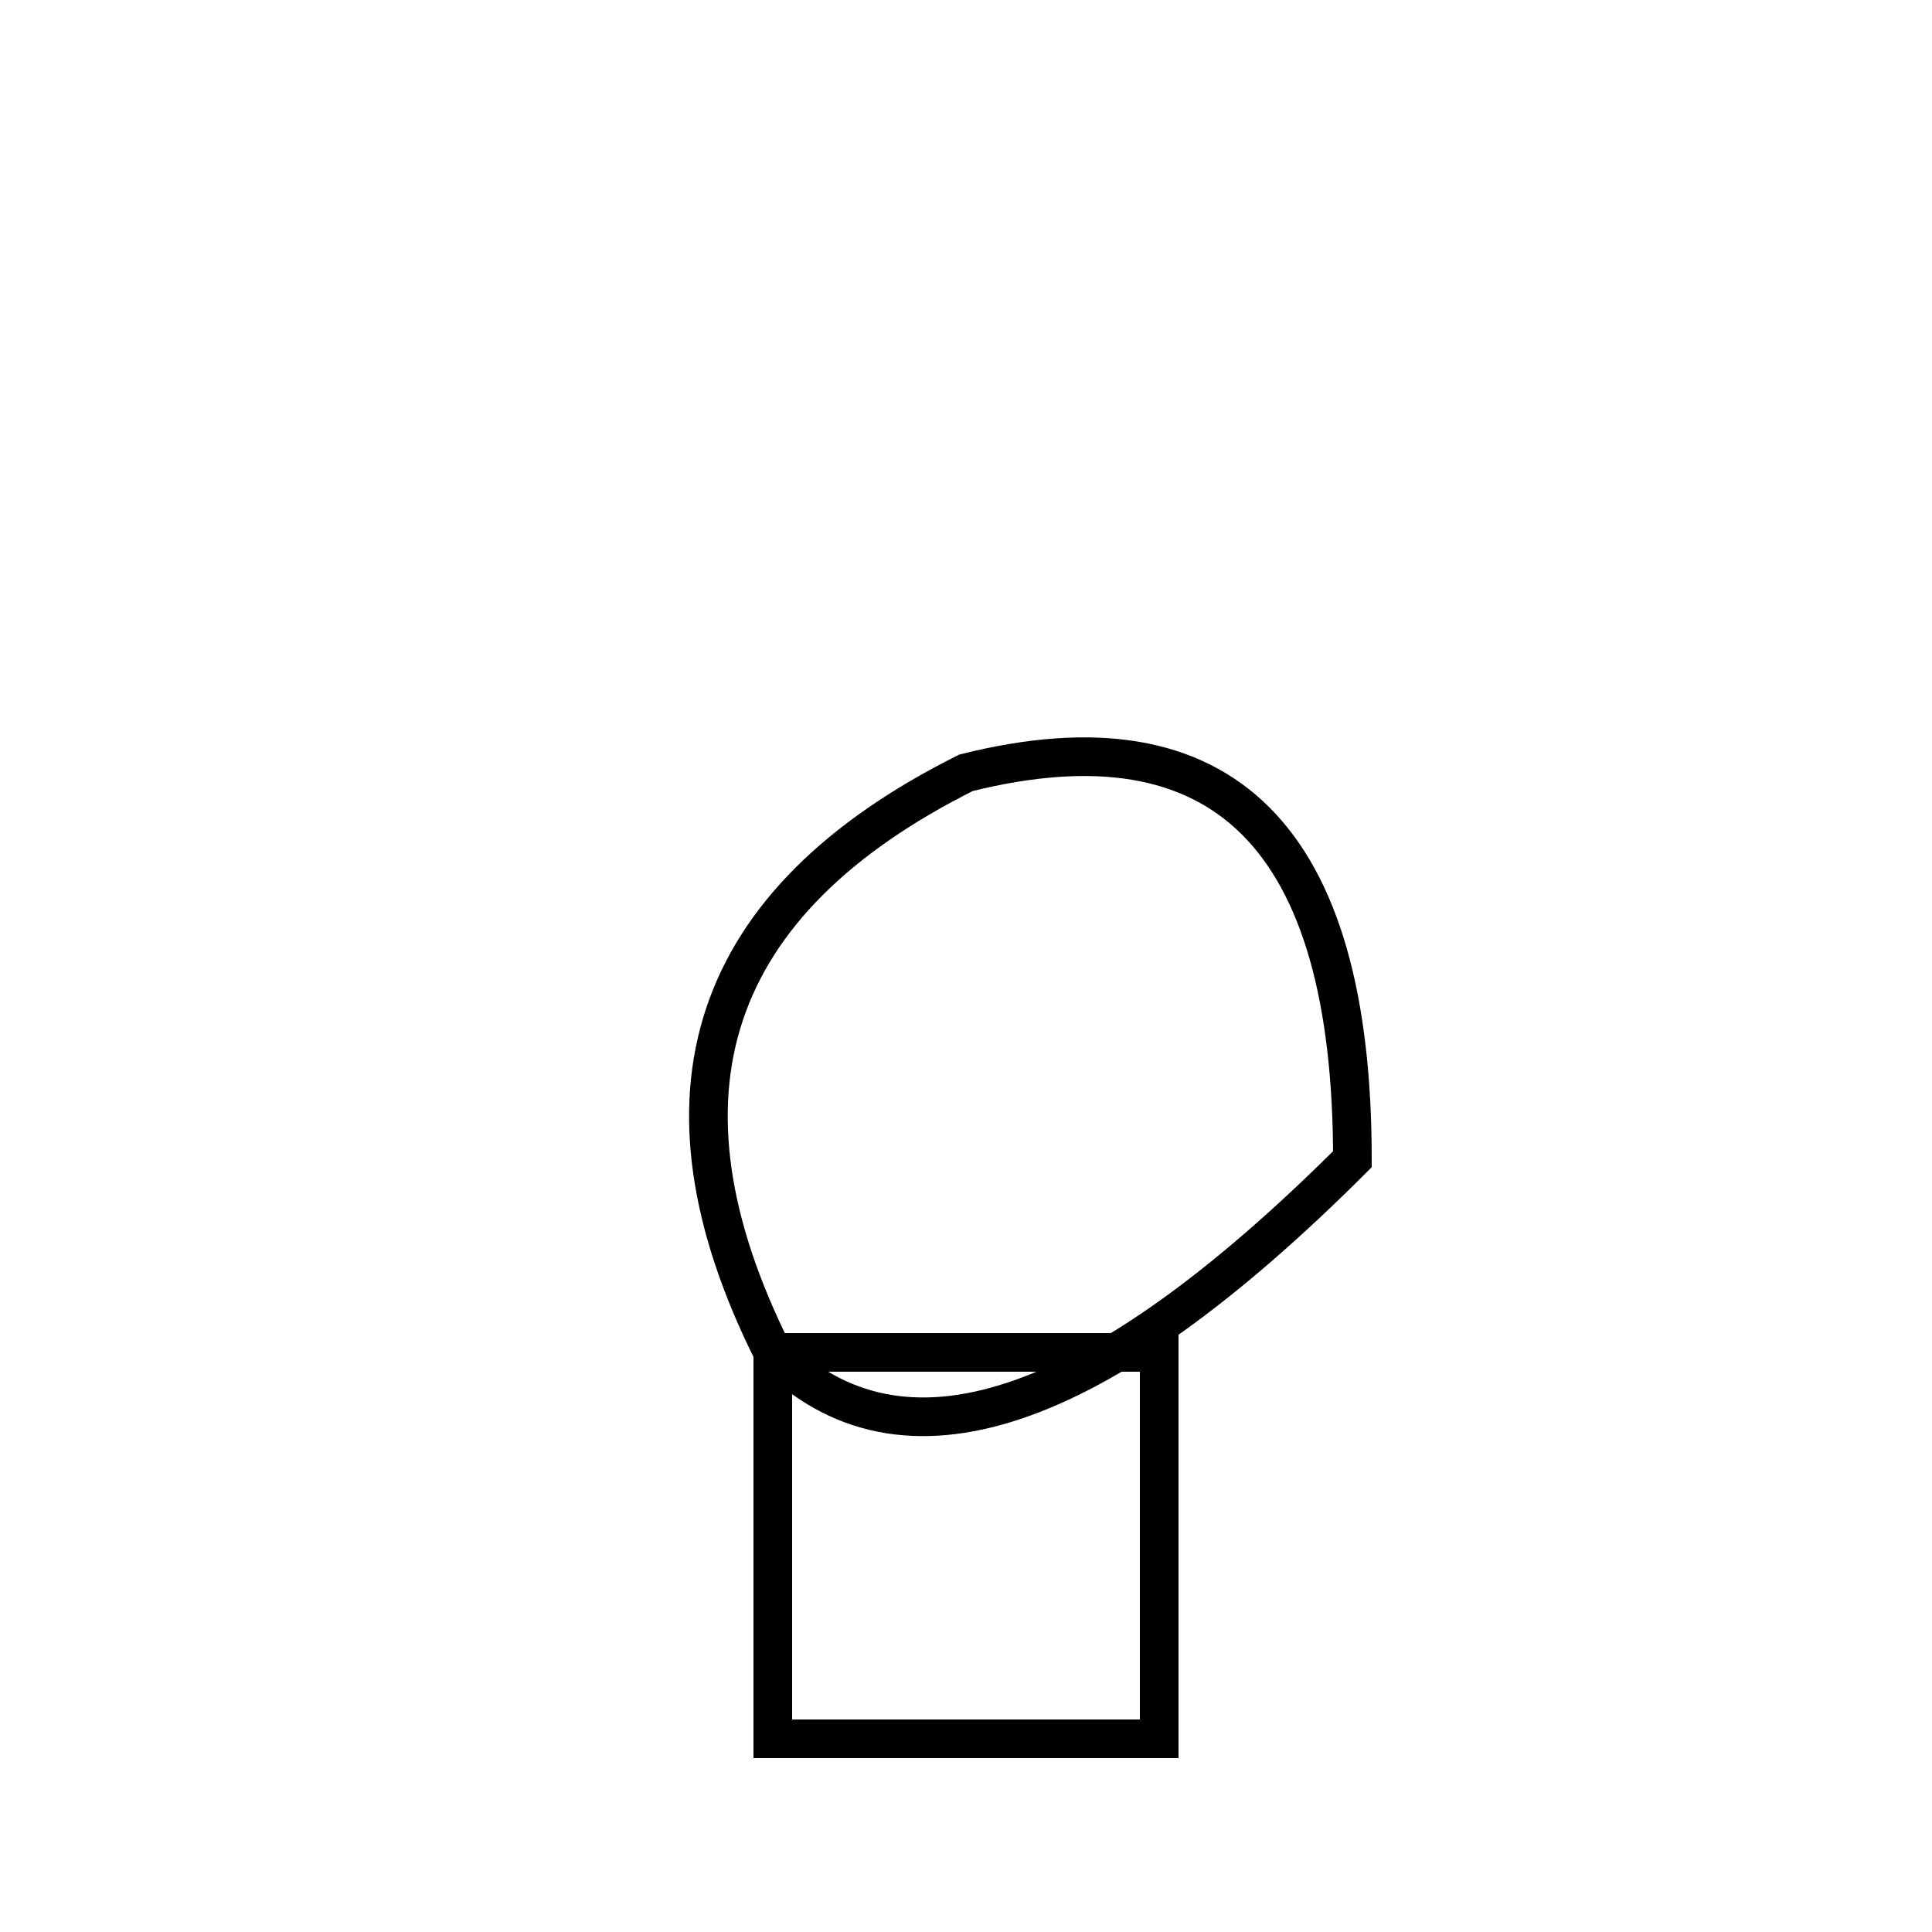 <svg width="100" height="100" xmlns="http://www.w3.org/2000/svg">
  <path d="M 40 70 Q 30 50, 50 40 Q 70 35, 70 60 Q 50 80, 40 70" stroke="black" stroke-width="2"
    fill="none" />
  <rect x="40" y="70" width="20" height="20" stroke="black" stroke-width="2" fill="none" />
</svg>